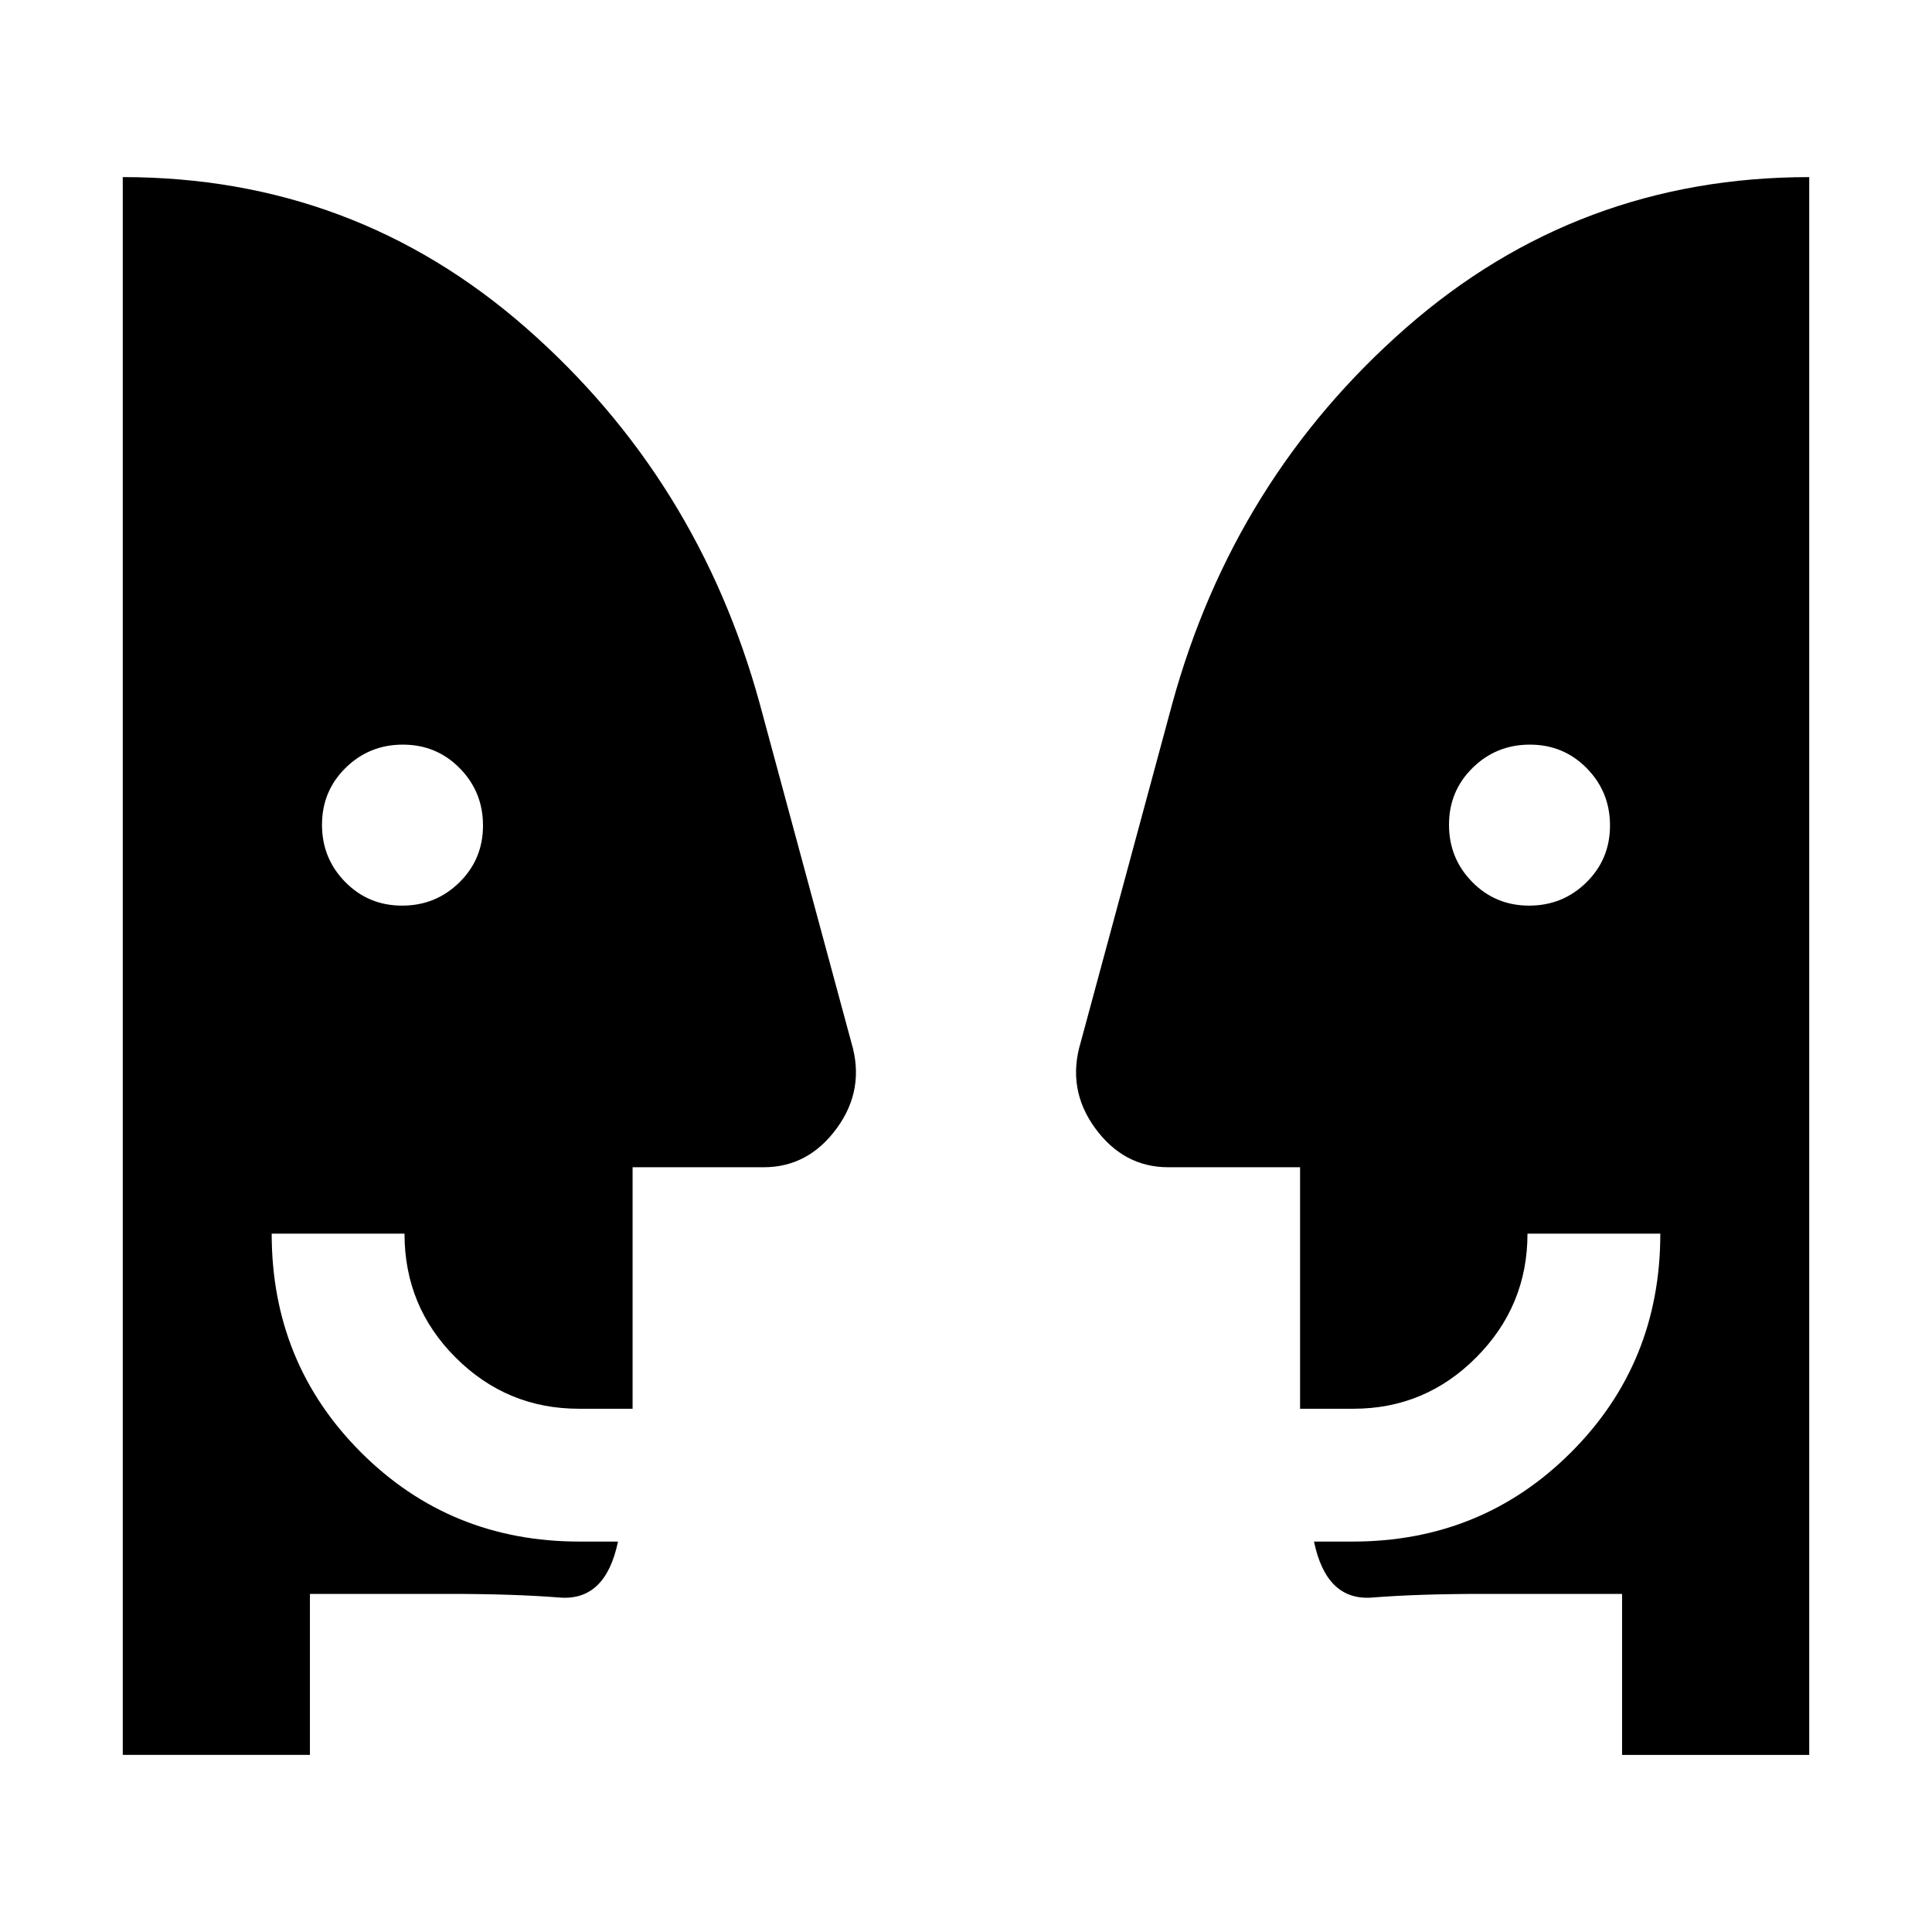 <svg xmlns="http://www.w3.org/2000/svg" height="24" viewBox="0 -960 960 960" width="24"><path d="M199.82-510q16.72 0 28.45-11.55Q240-533.09 240-549.82q0-16.72-11.55-28.45Q216.91-590 200.18-590q-16.72 0-28.45 11.55Q160-566.91 160-550.18q0 16.72 11.55 28.45Q183.09-510 199.82-510Zm560 0q16.72 0 28.45-11.55Q800-533.09 800-549.82q0-16.72-11.55-28.45Q776.91-590 760.18-590q-16.72 0-28.45 11.55Q720-566.91 720-550.18q0 16.72 11.55 28.45Q743.09-510 759.82-510ZM806-88v-80h-69.38q-31.93 0-54.74 1.81-22.8 1.81-28.96-27.81H672q64.31 0 108.65-44.35Q825-282.69 825-347h-66q0 35.89-25.41 61.44Q708.18-260 672.5-260H646v-120h-65.46q-22.2 0-36.37-19.42-14.17-19.43-7.18-42.64l45.47-168.17q30.69-111.92 116.16-186.85Q784.08-872 899-872v784h-93Zm-652 0H61v-784q114.92 0 200.38 74.92 85.47 74.93 116.16 186.85l45.47 168.17q6.99 23.21-7.18 42.64Q401.66-380 379.46-380h-65.13v120h-26.66q-35.75 0-61.21-25.38Q201-310.75 201-347h-66q0 64.31 44.35 108.65Q223.69-194 288-194h19.08q-6.16 29.62-28.96 27.81-22.81-1.81-54.74-1.81H154v80Z"/></svg>